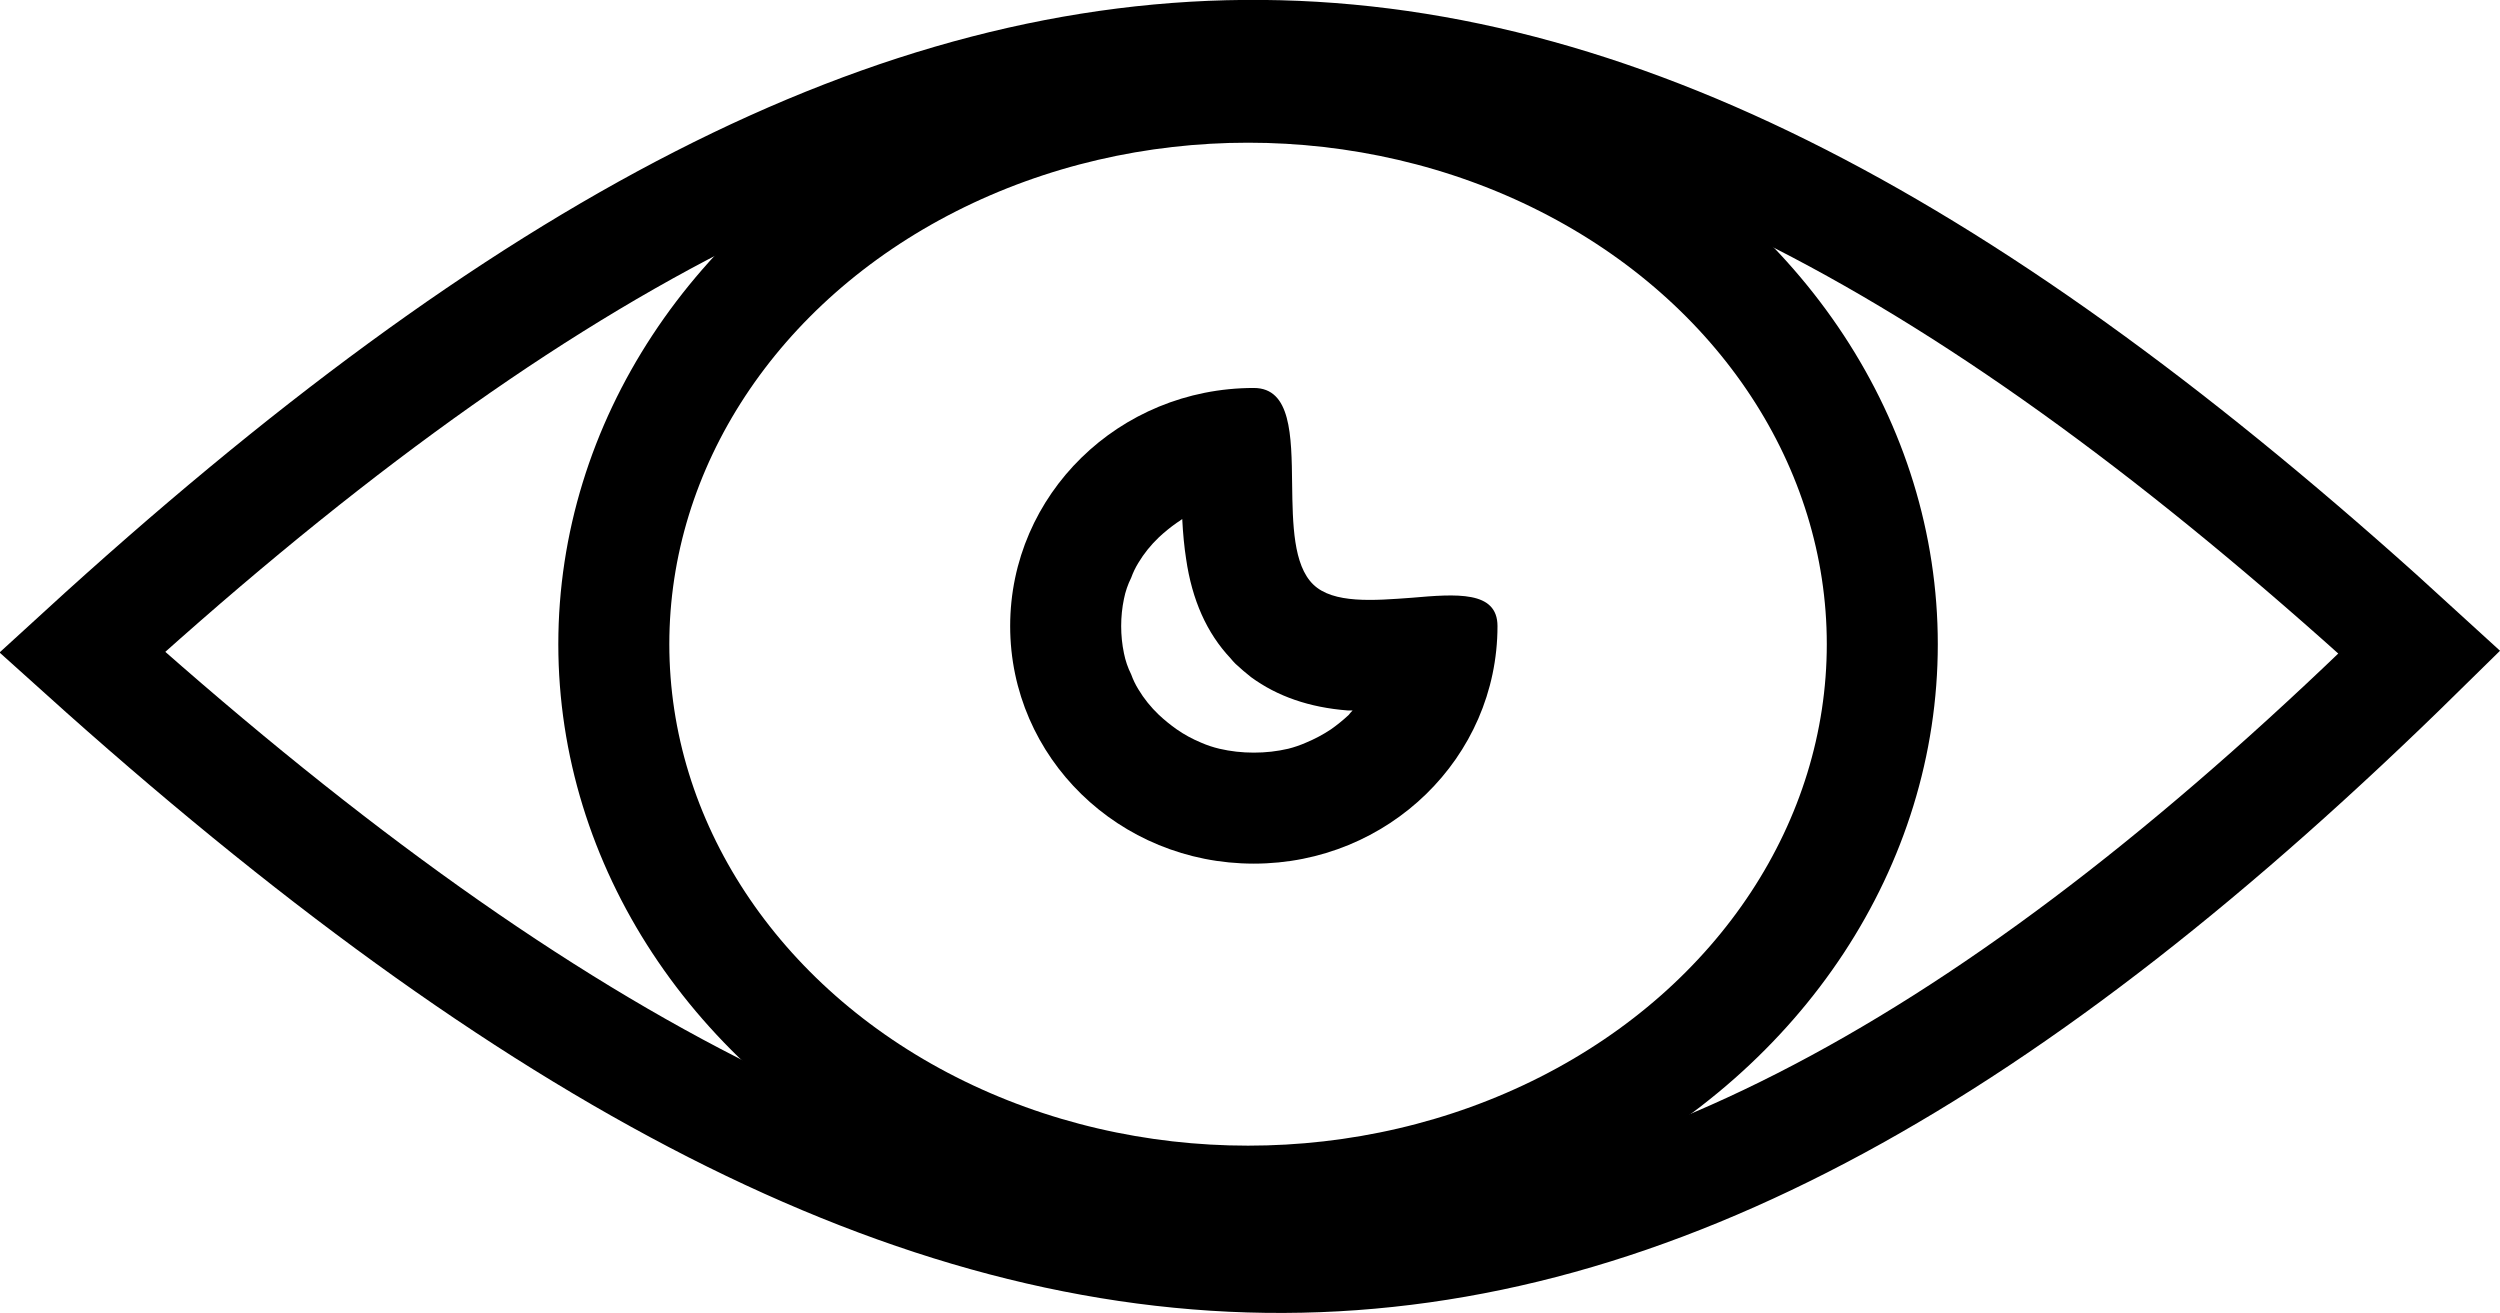 <svg width="45.042" height="23.661" viewBox="0 0 45.042 23.661" fill="none" xmlns="http://www.w3.org/2000/svg" xmlns:xlink="http://www.w3.org/1999/xlink">
	<desc>
			Created with Pixso.
	</desc>
	<defs/>
	<path id="Vector 3" d="M1.48 11.75C17.74 26.39 28.9 26.19 43.59 11.75C28.21 -2.35 17.41 -2.82 1.48 11.75Z" stroke="#000000" stroke-opacity="1" stroke-width="2"/>
	<ellipse id="Ellipse 19" cx="22.486" cy="11.606" rx="11.427" ry="10.035" stroke="#000000" stroke-opacity="1" stroke-width="2"/>
	<path id="Ellipse 20" d="M26.98 11.28C26.98 13.65 25.01 15.56 22.59 15.56C20.16 15.56 18.2 13.65 18.2 11.28C18.2 8.91 20.16 6.99 22.59 6.99C23.26 6.99 23.27 7.84 23.28 8.73C23.29 9.44 23.3 10.18 23.66 10.53C24.02 10.88 24.75 10.82 25.43 10.77C26.24 10.7 26.98 10.64 26.98 11.28ZM23.21 13.49Q22.91 13.56 22.59 13.56Q22.27 13.56 21.97 13.49Q21.8 13.45 21.64 13.38Q21.4 13.28 21.2 13.14Q21.03 13.02 20.88 12.88Q20.66 12.67 20.51 12.42Q20.43 12.29 20.38 12.15Q20.29 11.97 20.25 11.77Q20.2 11.53 20.2 11.28Q20.2 11.03 20.25 10.79Q20.29 10.59 20.38 10.41Q20.43 10.27 20.51 10.14Q20.66 9.89 20.88 9.68Q21.03 9.54 21.2 9.42Q21.25 9.39 21.3 9.35L21.3 9.35Q21.32 9.75 21.37 10.07Q21.53 11.18 22.17 11.86Q22.21 11.91 22.26 11.96Q22.4 12.09 22.54 12.2Q23.25 12.72 24.28 12.8Q24.33 12.8 24.37 12.8Q24.33 12.84 24.3 12.88Q24.15 13.02 23.98 13.14Q23.77 13.28 23.53 13.38Q23.37 13.45 23.21 13.49Z" fill="#000000" fill-opacity="1" fill-rule="evenodd"/>
</svg>
